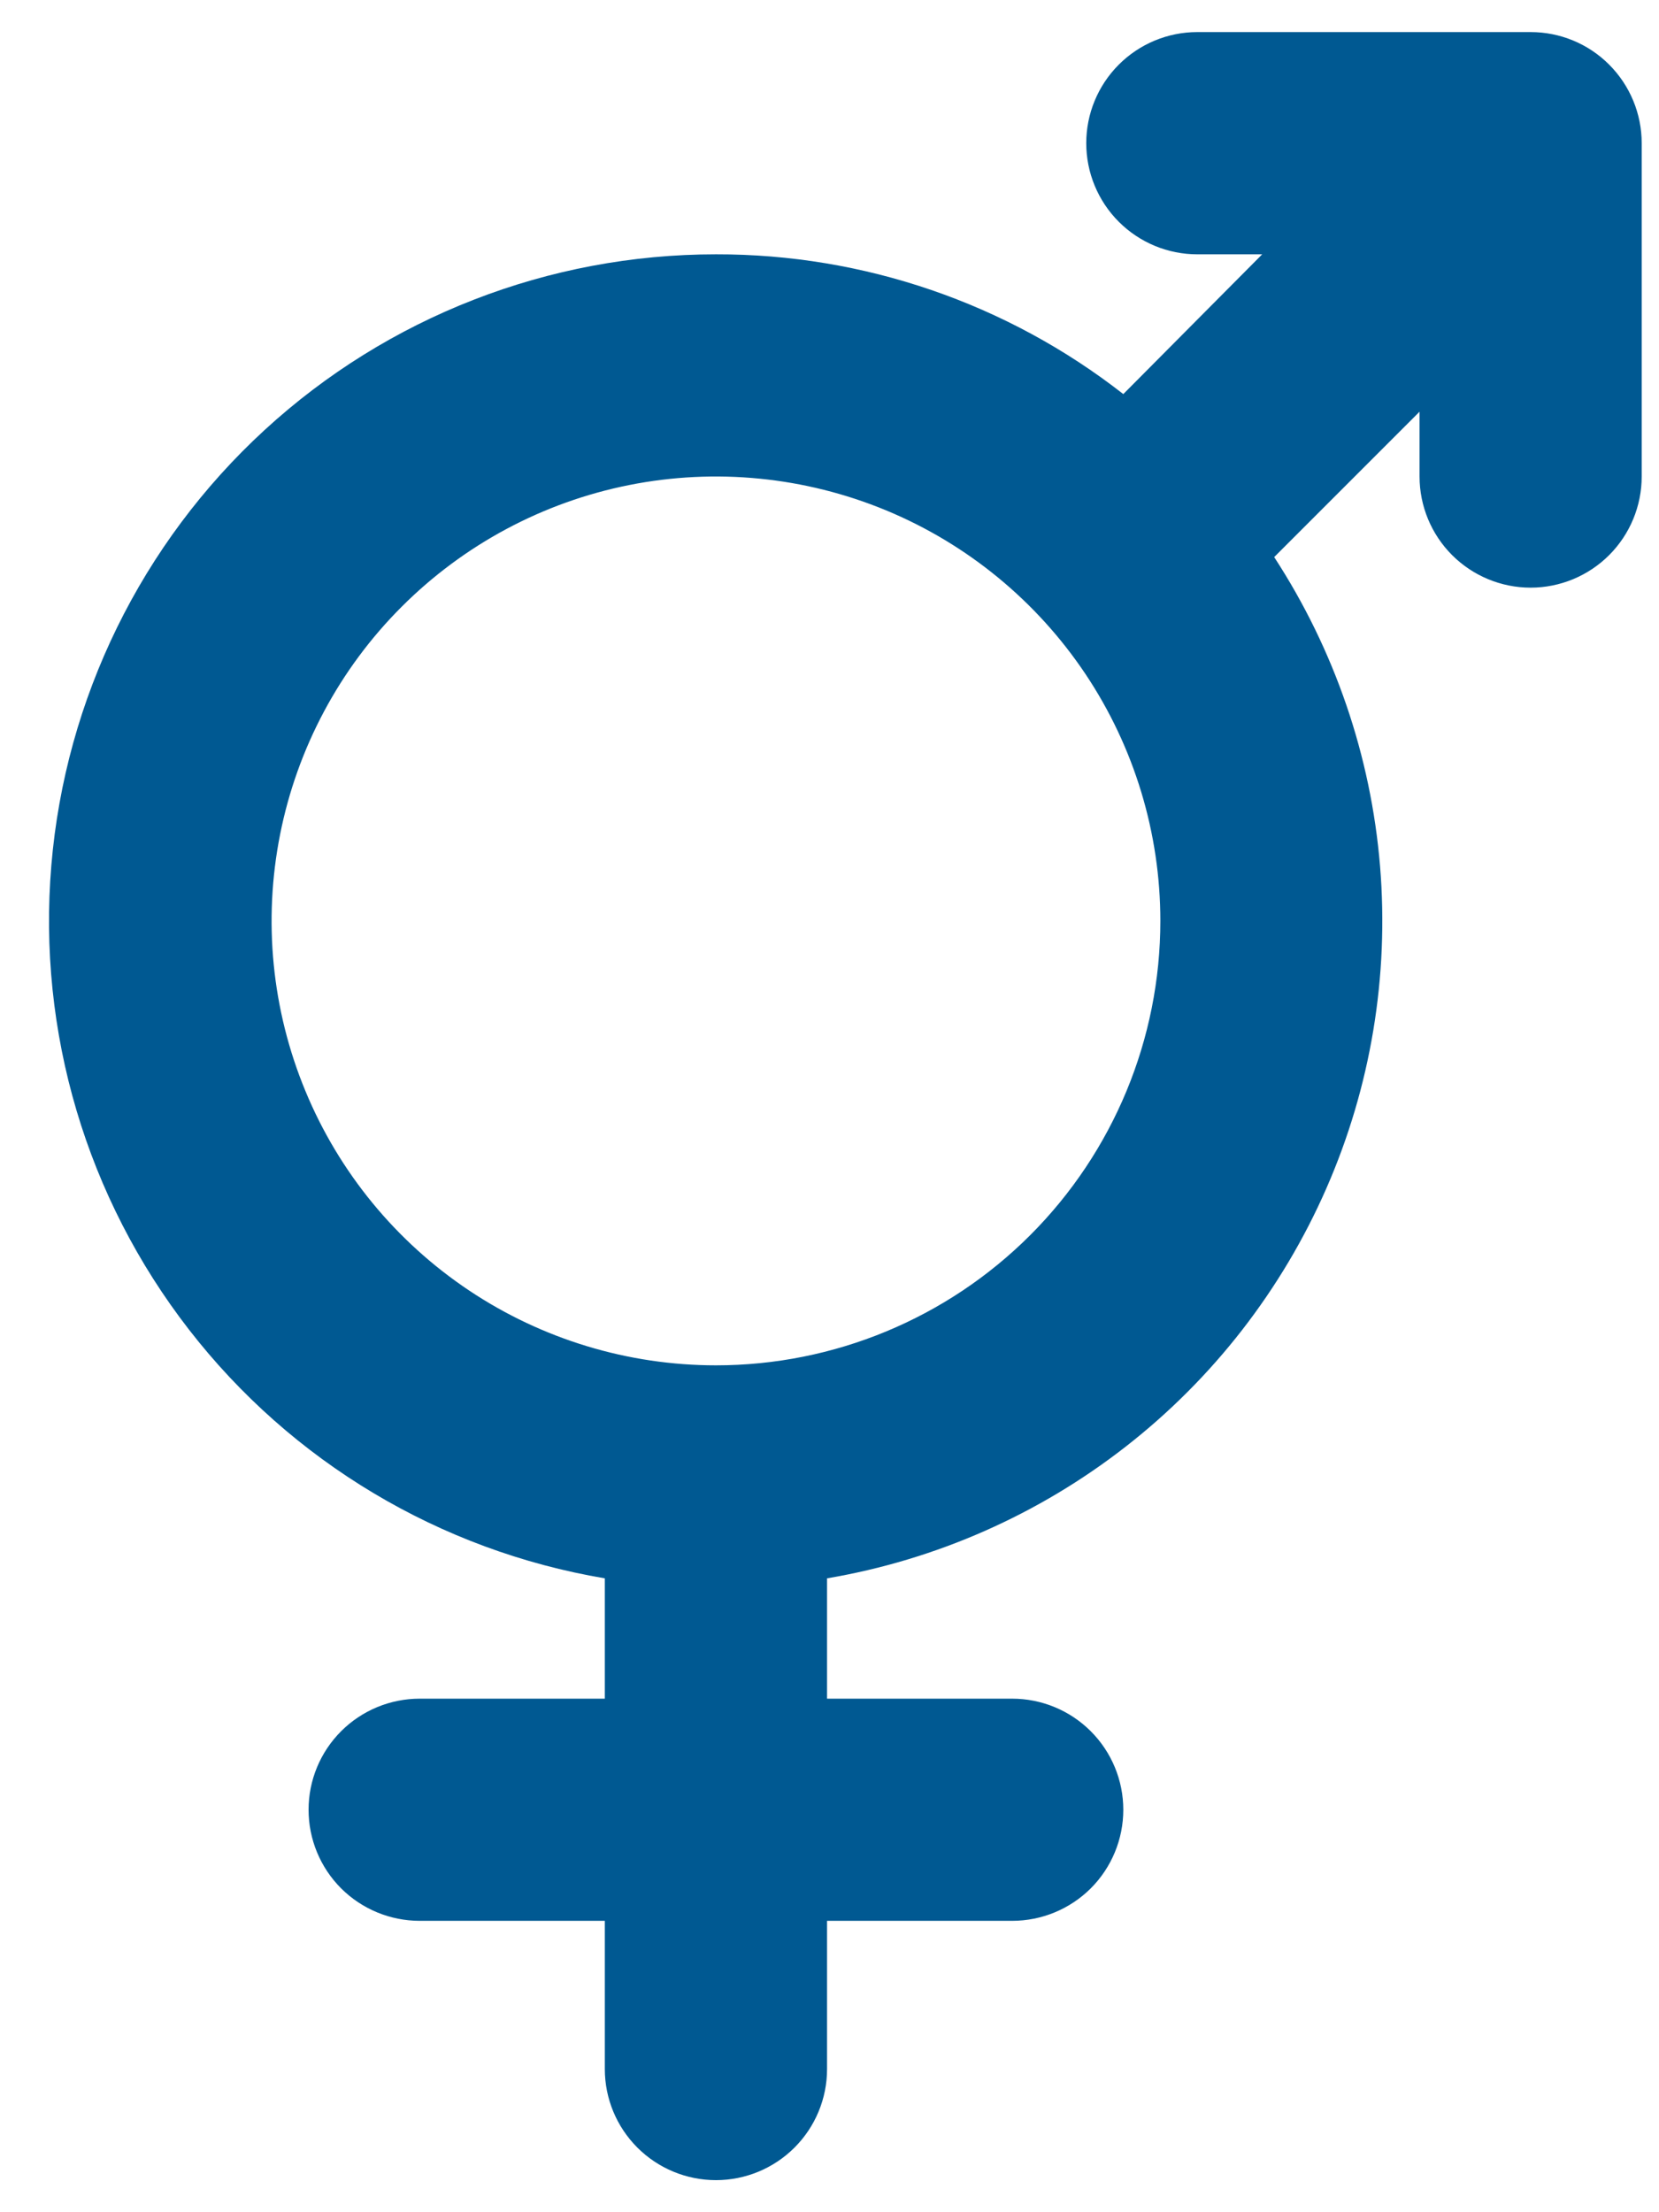<svg width="21" height="28" viewBox="0 0 21 28" fill="none" xmlns="http://www.w3.org/2000/svg">
<path d="M19.375 0.406H15.156C14.783 0.406 14.426 0.554 14.162 0.818C13.898 1.082 13.75 1.44 13.75 1.812C13.75 2.185 13.898 2.543 14.162 2.807C14.426 3.071 14.783 3.219 15.156 3.219H15.977L14.219 4.988C12.747 3.838 10.931 3.215 9.063 3.219C6.946 3.218 4.906 4.012 3.348 5.444C1.79 6.876 0.827 8.842 0.65 10.951C0.473 13.06 1.095 15.158 2.393 16.83C3.69 18.502 5.569 19.625 7.656 19.977V21.5H5.313C4.94 21.5 4.582 21.648 4.318 21.912C4.054 22.176 3.906 22.533 3.906 22.906C3.906 23.279 4.054 23.637 4.318 23.901C4.582 24.164 4.94 24.312 5.313 24.312H7.656V26.188C7.656 26.561 7.804 26.918 8.068 27.182C8.332 27.446 8.69 27.594 9.063 27.594C9.435 27.594 9.793 27.446 10.057 27.182C10.321 26.918 10.469 26.561 10.469 26.188V24.312H12.812C13.185 24.312 13.543 24.164 13.807 23.901C14.071 23.637 14.219 23.279 14.219 22.906C14.219 22.533 14.071 22.176 13.807 21.912C13.543 21.648 13.185 21.5 12.812 21.5H10.469V19.977C11.849 19.743 13.149 19.169 14.252 18.308C15.356 17.447 16.227 16.324 16.789 15.042C17.351 13.76 17.584 12.358 17.469 10.963C17.354 9.568 16.893 8.224 16.129 7.051L17.969 5.211V6.031C17.969 6.404 18.117 6.762 18.381 7.026C18.644 7.289 19.002 7.438 19.375 7.438C19.748 7.438 20.106 7.289 20.369 7.026C20.633 6.762 20.781 6.404 20.781 6.031V1.812C20.781 1.44 20.633 1.082 20.369 0.818C20.106 0.554 19.748 0.406 19.375 0.406ZM9.063 17.281C7.95 17.281 6.862 16.951 5.937 16.333C5.012 15.715 4.291 14.837 3.866 13.809C3.44 12.781 3.329 11.65 3.546 10.559C3.763 9.468 4.298 8.465 5.085 7.679C5.872 6.892 6.874 6.356 7.965 6.139C9.056 5.922 10.187 6.034 11.215 6.459C12.243 6.885 13.121 7.606 13.74 8.531C14.358 9.456 14.688 10.544 14.688 11.656C14.688 13.148 14.095 14.579 13.04 15.634C11.985 16.689 10.554 17.281 9.063 17.281Z" fill="#005992"/>
</svg>

